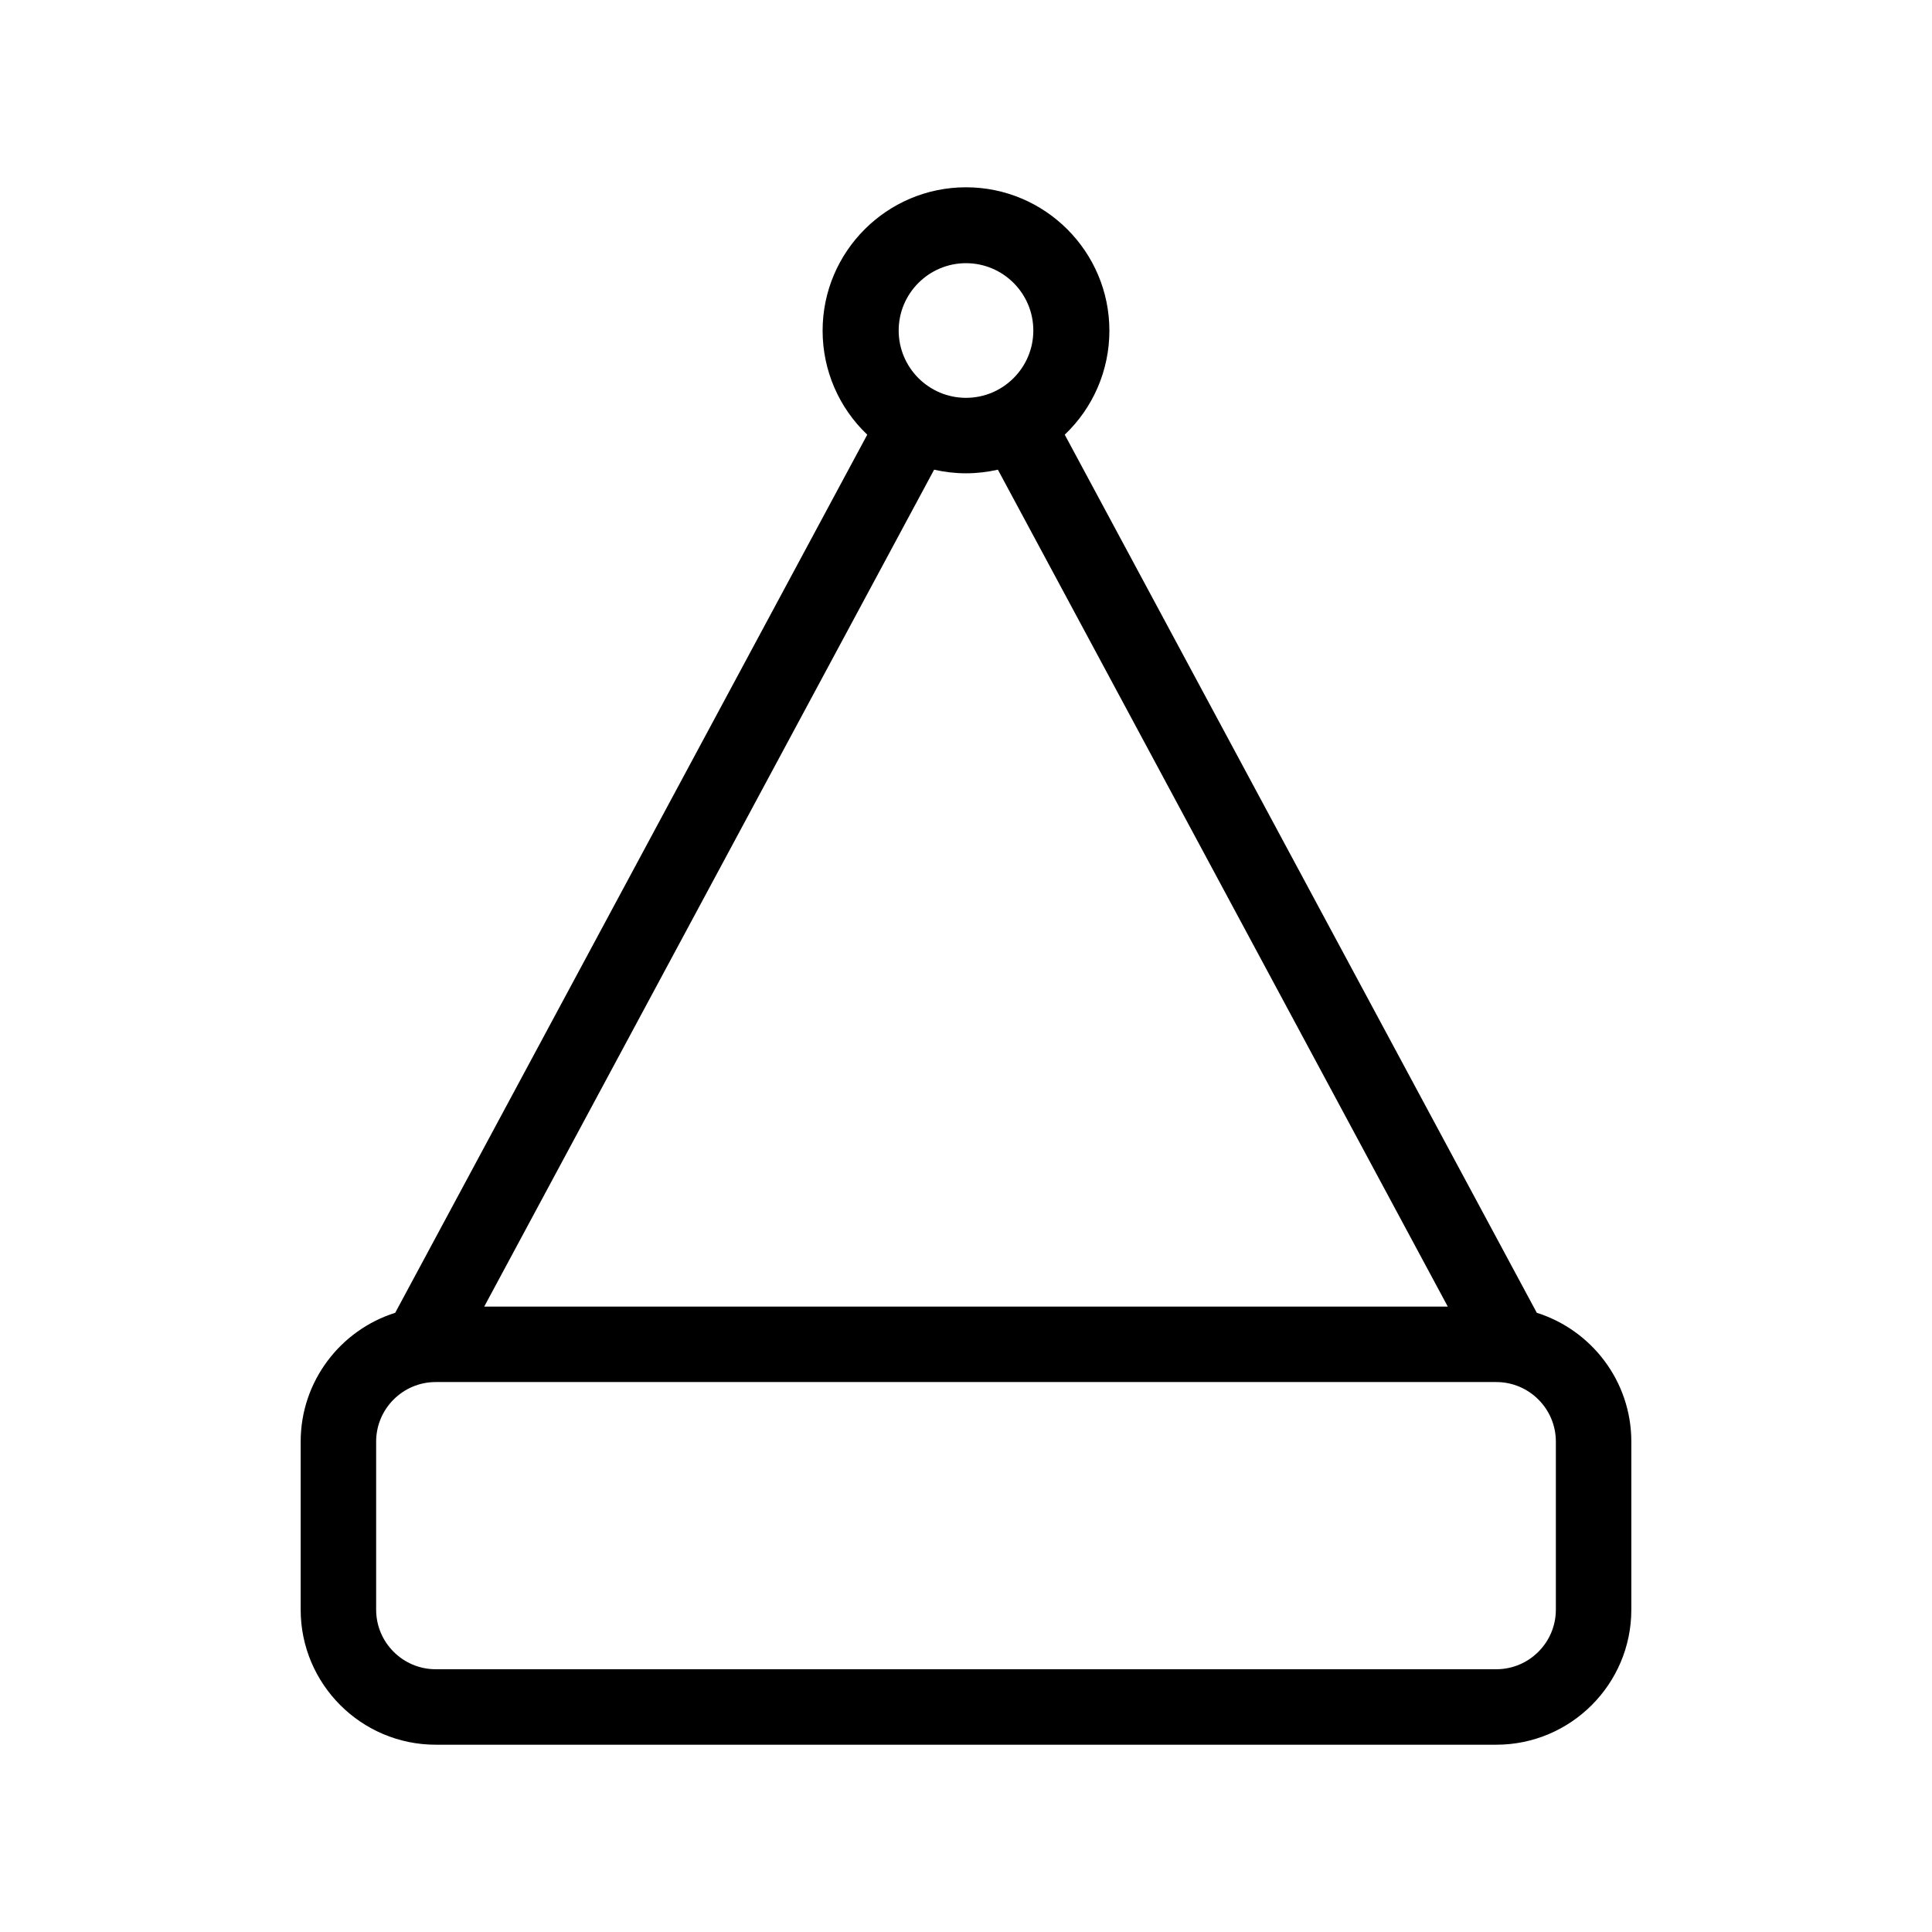 <?xml version="1.0" encoding="iso-8859-1"?>
<!-- Generator: Adobe Illustrator 16.0.0, SVG Export Plug-In . SVG Version: 6.00 Build 0)  -->
<!DOCTYPE svg PUBLIC "-//W3C//DTD SVG 1.1//EN" "http://www.w3.org/Graphics/SVG/1.1/DTD/svg11.dtd">
<svg version="1.1" xmlns="http://www.w3.org/2000/svg" xmlns:xlink="http://www.w3.org/1999/xlink" x="0px" y="0px" width="512px"
	 height="512px" viewBox="0 0 512 512" style="enable-background:new 0 0 512 512;" xml:space="preserve">
<g id="Artwork">
</g>
<g id="Layer_3">
	<path d="M407.267,347.905L282.168,115.194C289.627,108.117,294,98.211,294,87.634c0-20.953-17.047-38-38-38s-38,17.046-38,38
		c0,10.577,4.373,20.483,11.832,27.56L104.733,347.905c-14.504,4.571-25.051,18.146-25.051,34.139v44.535
		c0,19.733,16.054,35.787,35.787,35.787h281.063c19.733,0,35.787-16.054,35.787-35.787v-44.535
		C432.318,366.05,421.771,352.476,407.267,347.905z M238.159,87.589c0-9.838,8.003-17.842,17.841-17.842s17.841,8.004,17.841,17.842
		S265.838,105.43,256,105.43S238.159,97.427,238.159,87.589z M247.553,124.468c2.718,0.623,5.543,0.962,8.447,0.962
		s5.729-0.34,8.447-0.962l119.228,221.79h-255.35L247.553,124.468z M412.318,426.579c0,8.705-7.082,15.787-15.787,15.787H115.469
		c-8.705,0-15.787-7.082-15.787-15.787v-44.535c0-8.705,7.082-15.787,15.787-15.787h281.063c8.705,0,15.787,7.082,15.787,15.787
		V426.579z"/>
</g>
</svg>
